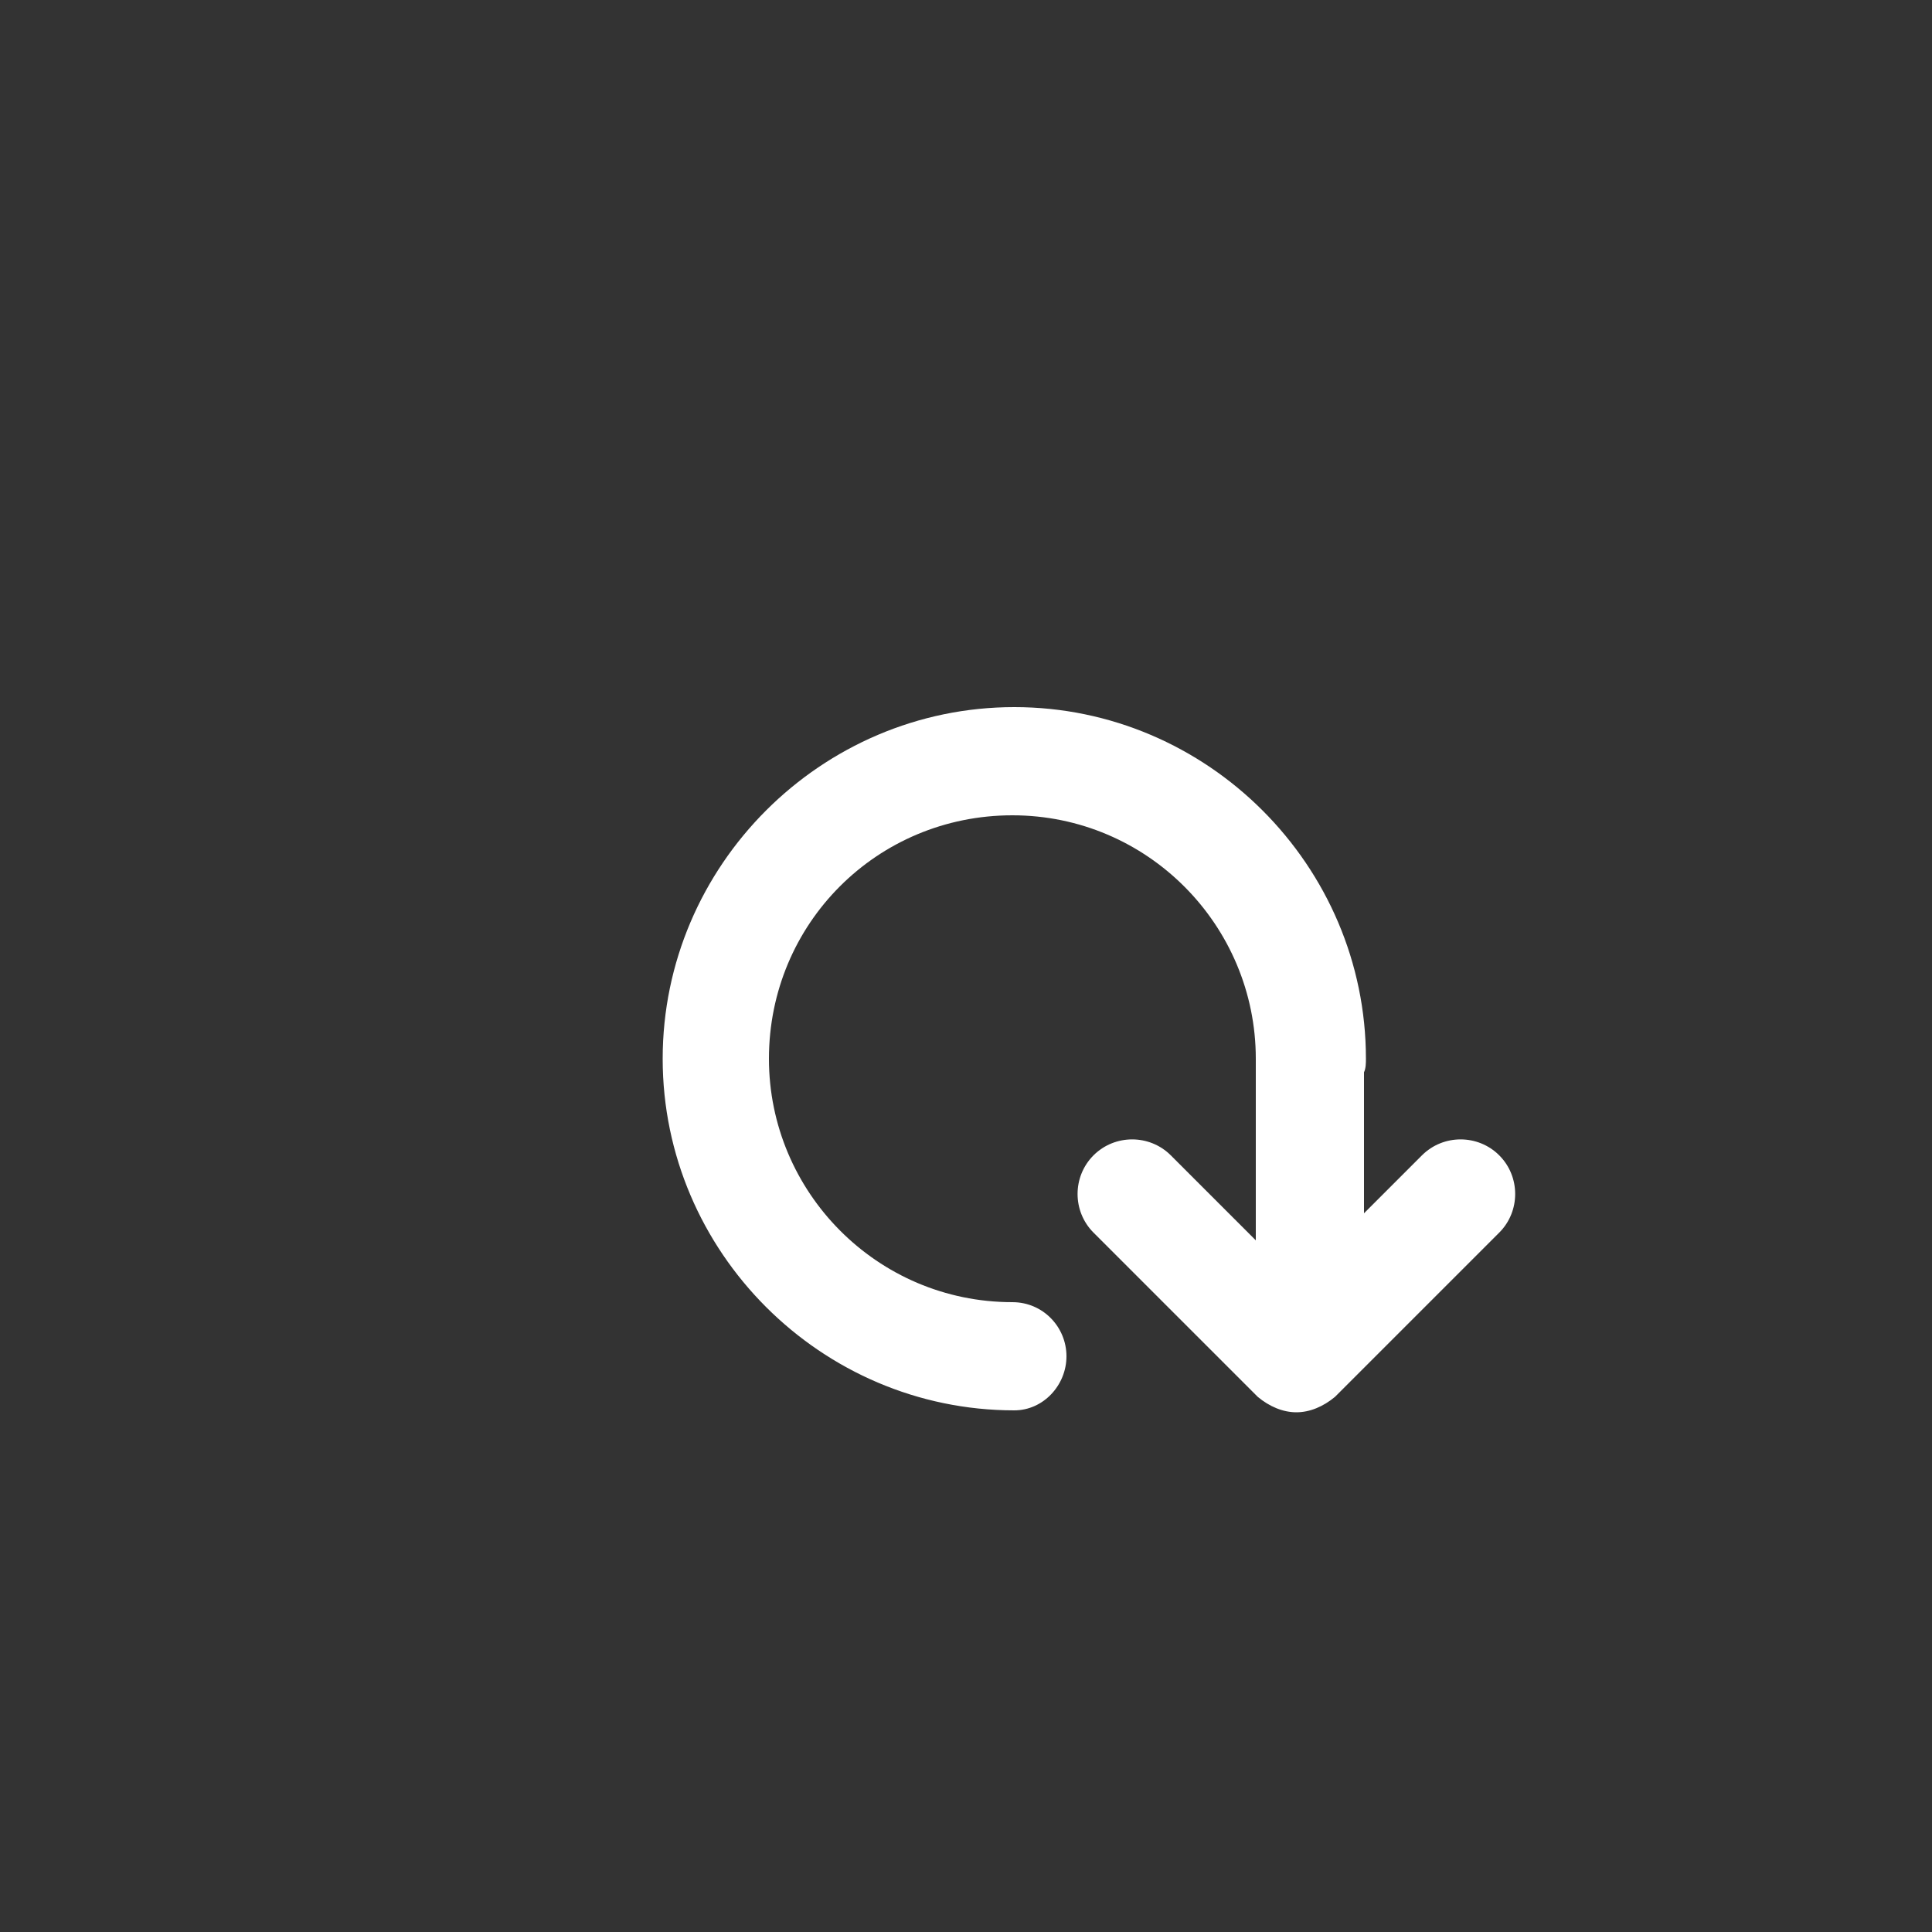 <?xml version="1.0" encoding="utf-8"?>
<!-- Generated by IcoMoon.io -->
<!DOCTYPE svg PUBLIC "-//W3C//DTD SVG 1.1//EN" "http://www.w3.org/Graphics/SVG/1.1/DTD/svg11.dtd">
<svg version="1.1" xmlns="http://www.w3.org/2000/svg" xmlns:xlink="http://www.w3.org/1999/xlink" width="32" height="32" viewBox="0 0 32 32">
<rect x="0" y="0" width="32" height="32" fill="#333333" stroke="none"/>
<path fill="#FFF" d="M24.832 19.136c-0.352-0.352-0.928-0.352-1.28 0l-0.96 0.96v-2.336c0.032-0.064 0.032-0.16 0.032-0.224 0-3.2-2.624-5.824-5.824-5.824s-5.824 2.624-5.824 5.824 2.624 5.824 5.824 5.824c0.48 0 0.864-0.416 0.864-0.896s-0.384-0.896-0.896-0.896c-2.24 0-4.032-1.824-4.032-4.032 0-2.24 1.792-4.032 4.032-4.032s4.032 1.824 4.032 4.032v3.008l-1.408-1.408c-0.352-0.352-0.928-0.352-1.28 0s-0.352 0.928 0 1.28l2.72 2.72c0.192 0.16 0.416 0.256 0.64 0.256s0.448-0.096 0.64-0.256l2.72-2.72c0.352-0.352 0.352-0.928 0-1.28z"></path>
</svg>
